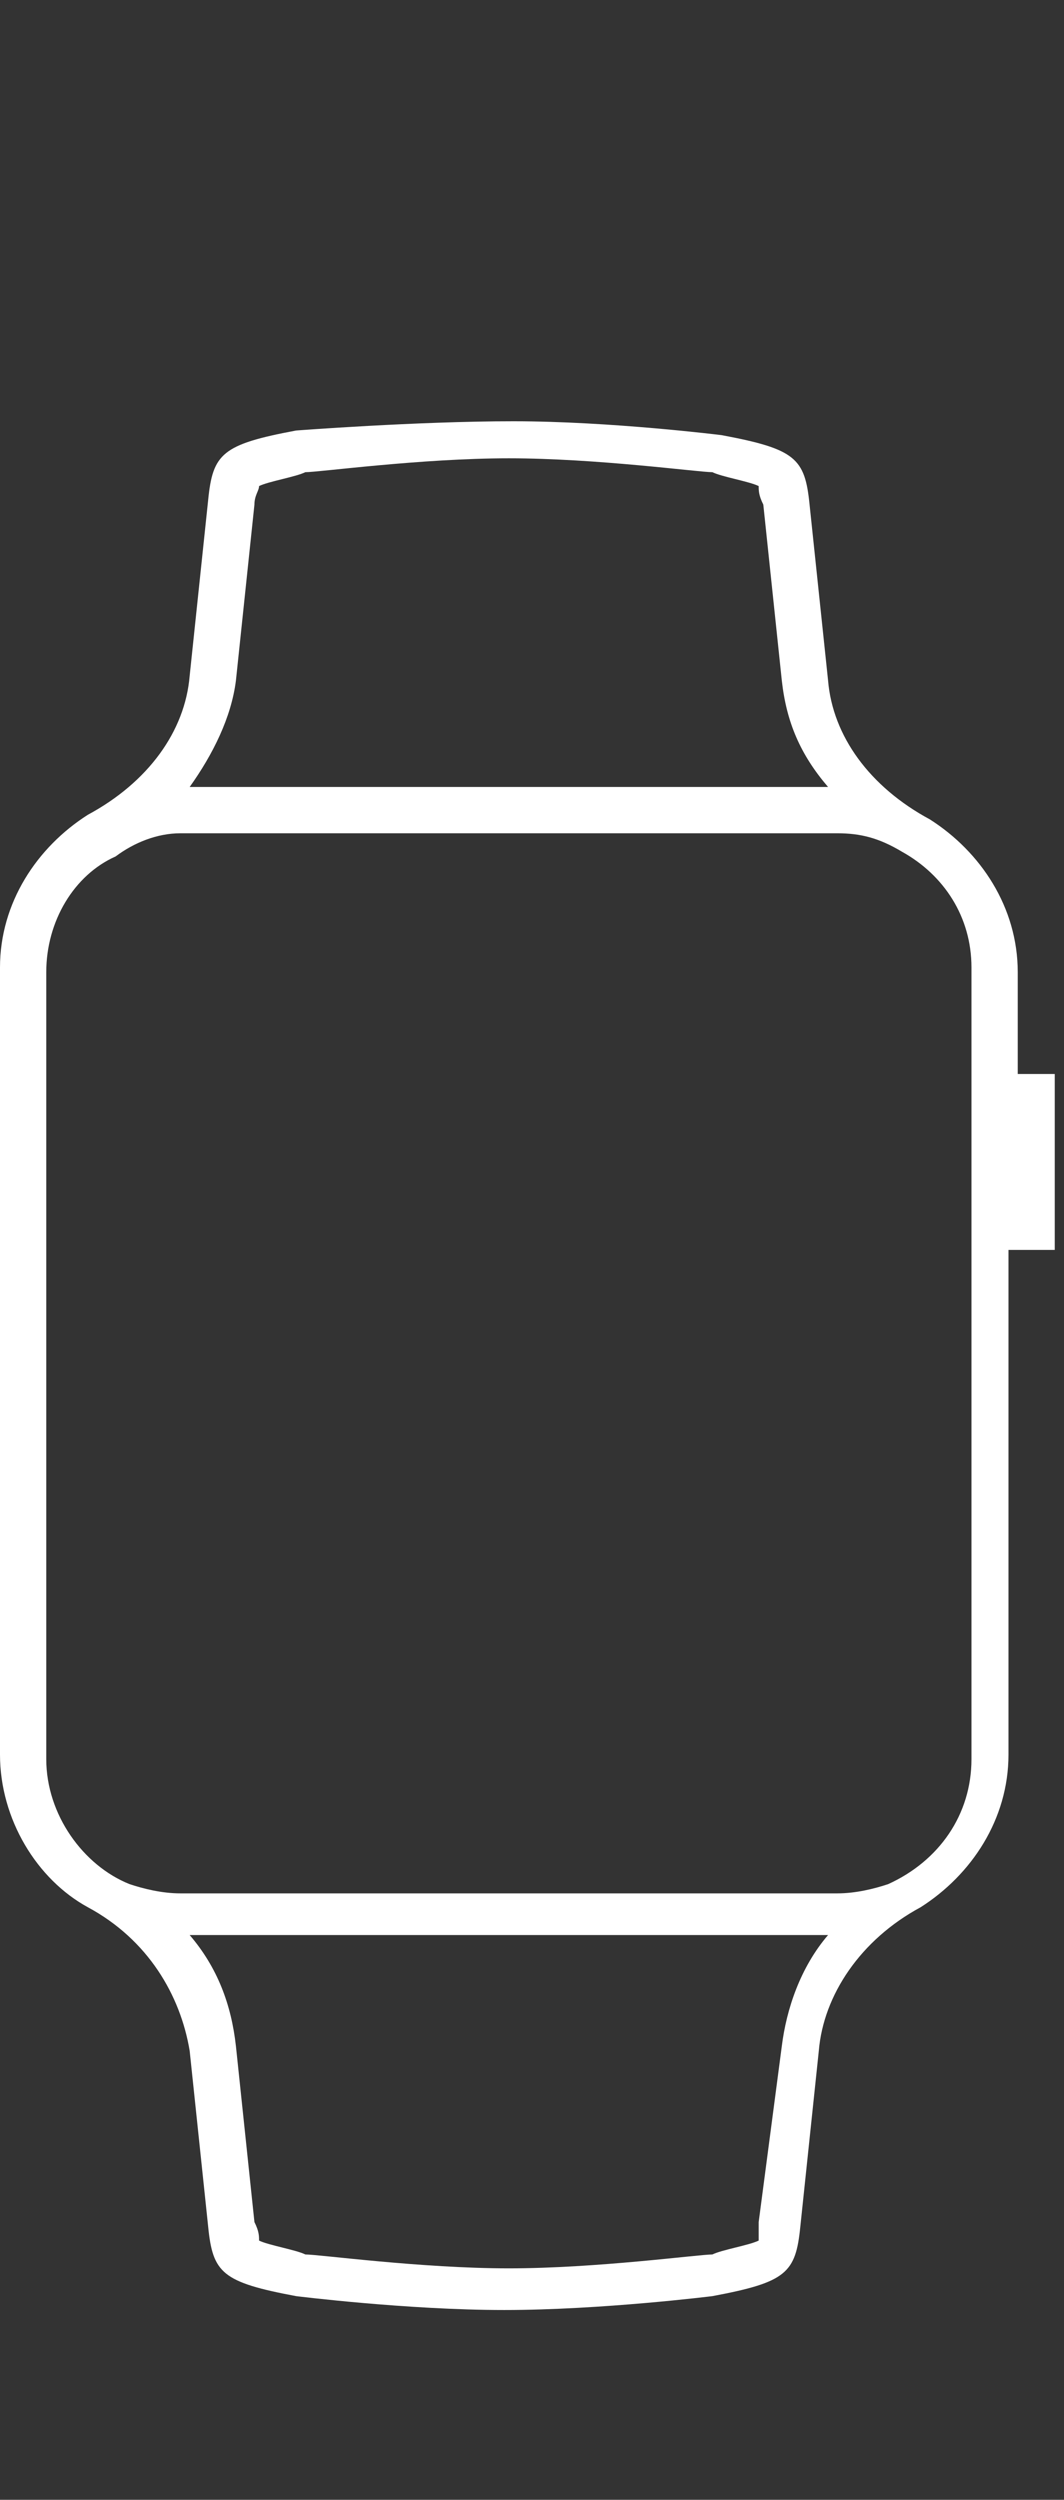 <?xml version="1.0" encoding="utf-8"?>
<!-- Generator: Adobe Illustrator 24.1.2, SVG Export Plug-In . SVG Version: 6.00 Build 0)  -->
<svg version="1.1" id="Layer_1" xmlns="http://www.w3.org/2000/svg" xmlns:xlink="http://www.w3.org/1999/xlink" x="0px" y="0px"
	 viewBox="0 0 23 54" style="enable-background:new 0 0 23 54;" xml:space="preserve">
<rect x="0" y="0" width="23" height="54" fill="#333333" stroke="none"/>
<style type="text/css">
	.st0{fill:none;}
	.st1{fill:#FFFFFF;}
</style>
<path class="st0" d="M0,0h23v54H0V0z"/>
<path class="st1" d="M22,23.2v-2.2c0-1.4-0.8-2.6-1.9-3.3c0,0,0,0,0,0c-1.3-0.7-2.1-1.8-2.2-3l-0.4-3.8c-0.1-1-0.3-1.2-1.9-1.5
	c0,0-2.4-0.3-4.5-0.3S6.4,9.3,6.4,9.3c-1.6,0.3-1.8,0.5-1.9,1.5l-0.4,3.8c-0.1,1.2-0.9,2.3-2.2,3c0,0,0,0,0,0
	C0.8,18.3,0,19.5,0,20.9v17c0,1.4,0.8,2.7,1.9,3.3c0,0,0,0,0,0c1.3,0.7,2,1.9,2.2,3.1l0.4,3.8c0.1,1,0.3,1.2,1.9,1.5
	c0,0,2.4,0.3,4.5,0.3s4.5-0.3,4.5-0.3c1.6-0.3,1.8-0.5,1.9-1.5l0.4-3.8c0.1-1.2,0.9-2.4,2.2-3.1c0,0,0,0,0,0
	c1.1-0.7,1.9-1.9,1.9-3.3V27h1v-3.8H22z M21,27v11c0,1.2-0.7,2.2-1.8,2.7c-0.3,0.1-0.7,0.2-1.1,0.2H3.9c-0.4,0-0.8-0.1-1.1-0.2
	c-1-0.4-1.8-1.5-1.8-2.7v-17c0-1.1,0.6-2.1,1.5-2.5C2.9,18.2,3.4,18,3.9,18h14.2c0.5,0,0.9,0.1,1.4,0.4c0.9,0.5,1.5,1.4,1.5,2.5v2.2
	L21,27z M16.4,48.4c-0.2,0.1-0.8,0.2-1,0.3c-0.3,0-2.5,0.3-4.4,0.3c-1.9,0-4.1-0.3-4.4-0.3c-0.2-0.1-0.8-0.2-1-0.3
	c0-0.1,0-0.2-0.1-0.4l-0.4-3.8c-0.1-0.9-0.4-1.7-1-2.4h13.8c-0.6,0.7-0.9,1.6-1,2.4L16.4,48C16.4,48.3,16.4,48.4,16.4,48.4z
	 M5.6,10.5c0.2-0.1,0.8-0.2,1-0.3c0.3,0,2.5-0.3,4.4-0.3c1.9,0,4.1,0.3,4.4,0.3c0.2,0.1,0.8,0.2,1,0.3c0,0.1,0,0.2,0.1,0.4l0.4,3.8
	c0.1,0.9,0.4,1.6,1,2.3H4.1c0.5-0.7,0.9-1.5,1-2.3l0.4-3.8C5.5,10.7,5.6,10.6,5.6,10.5z"/>
</svg>
